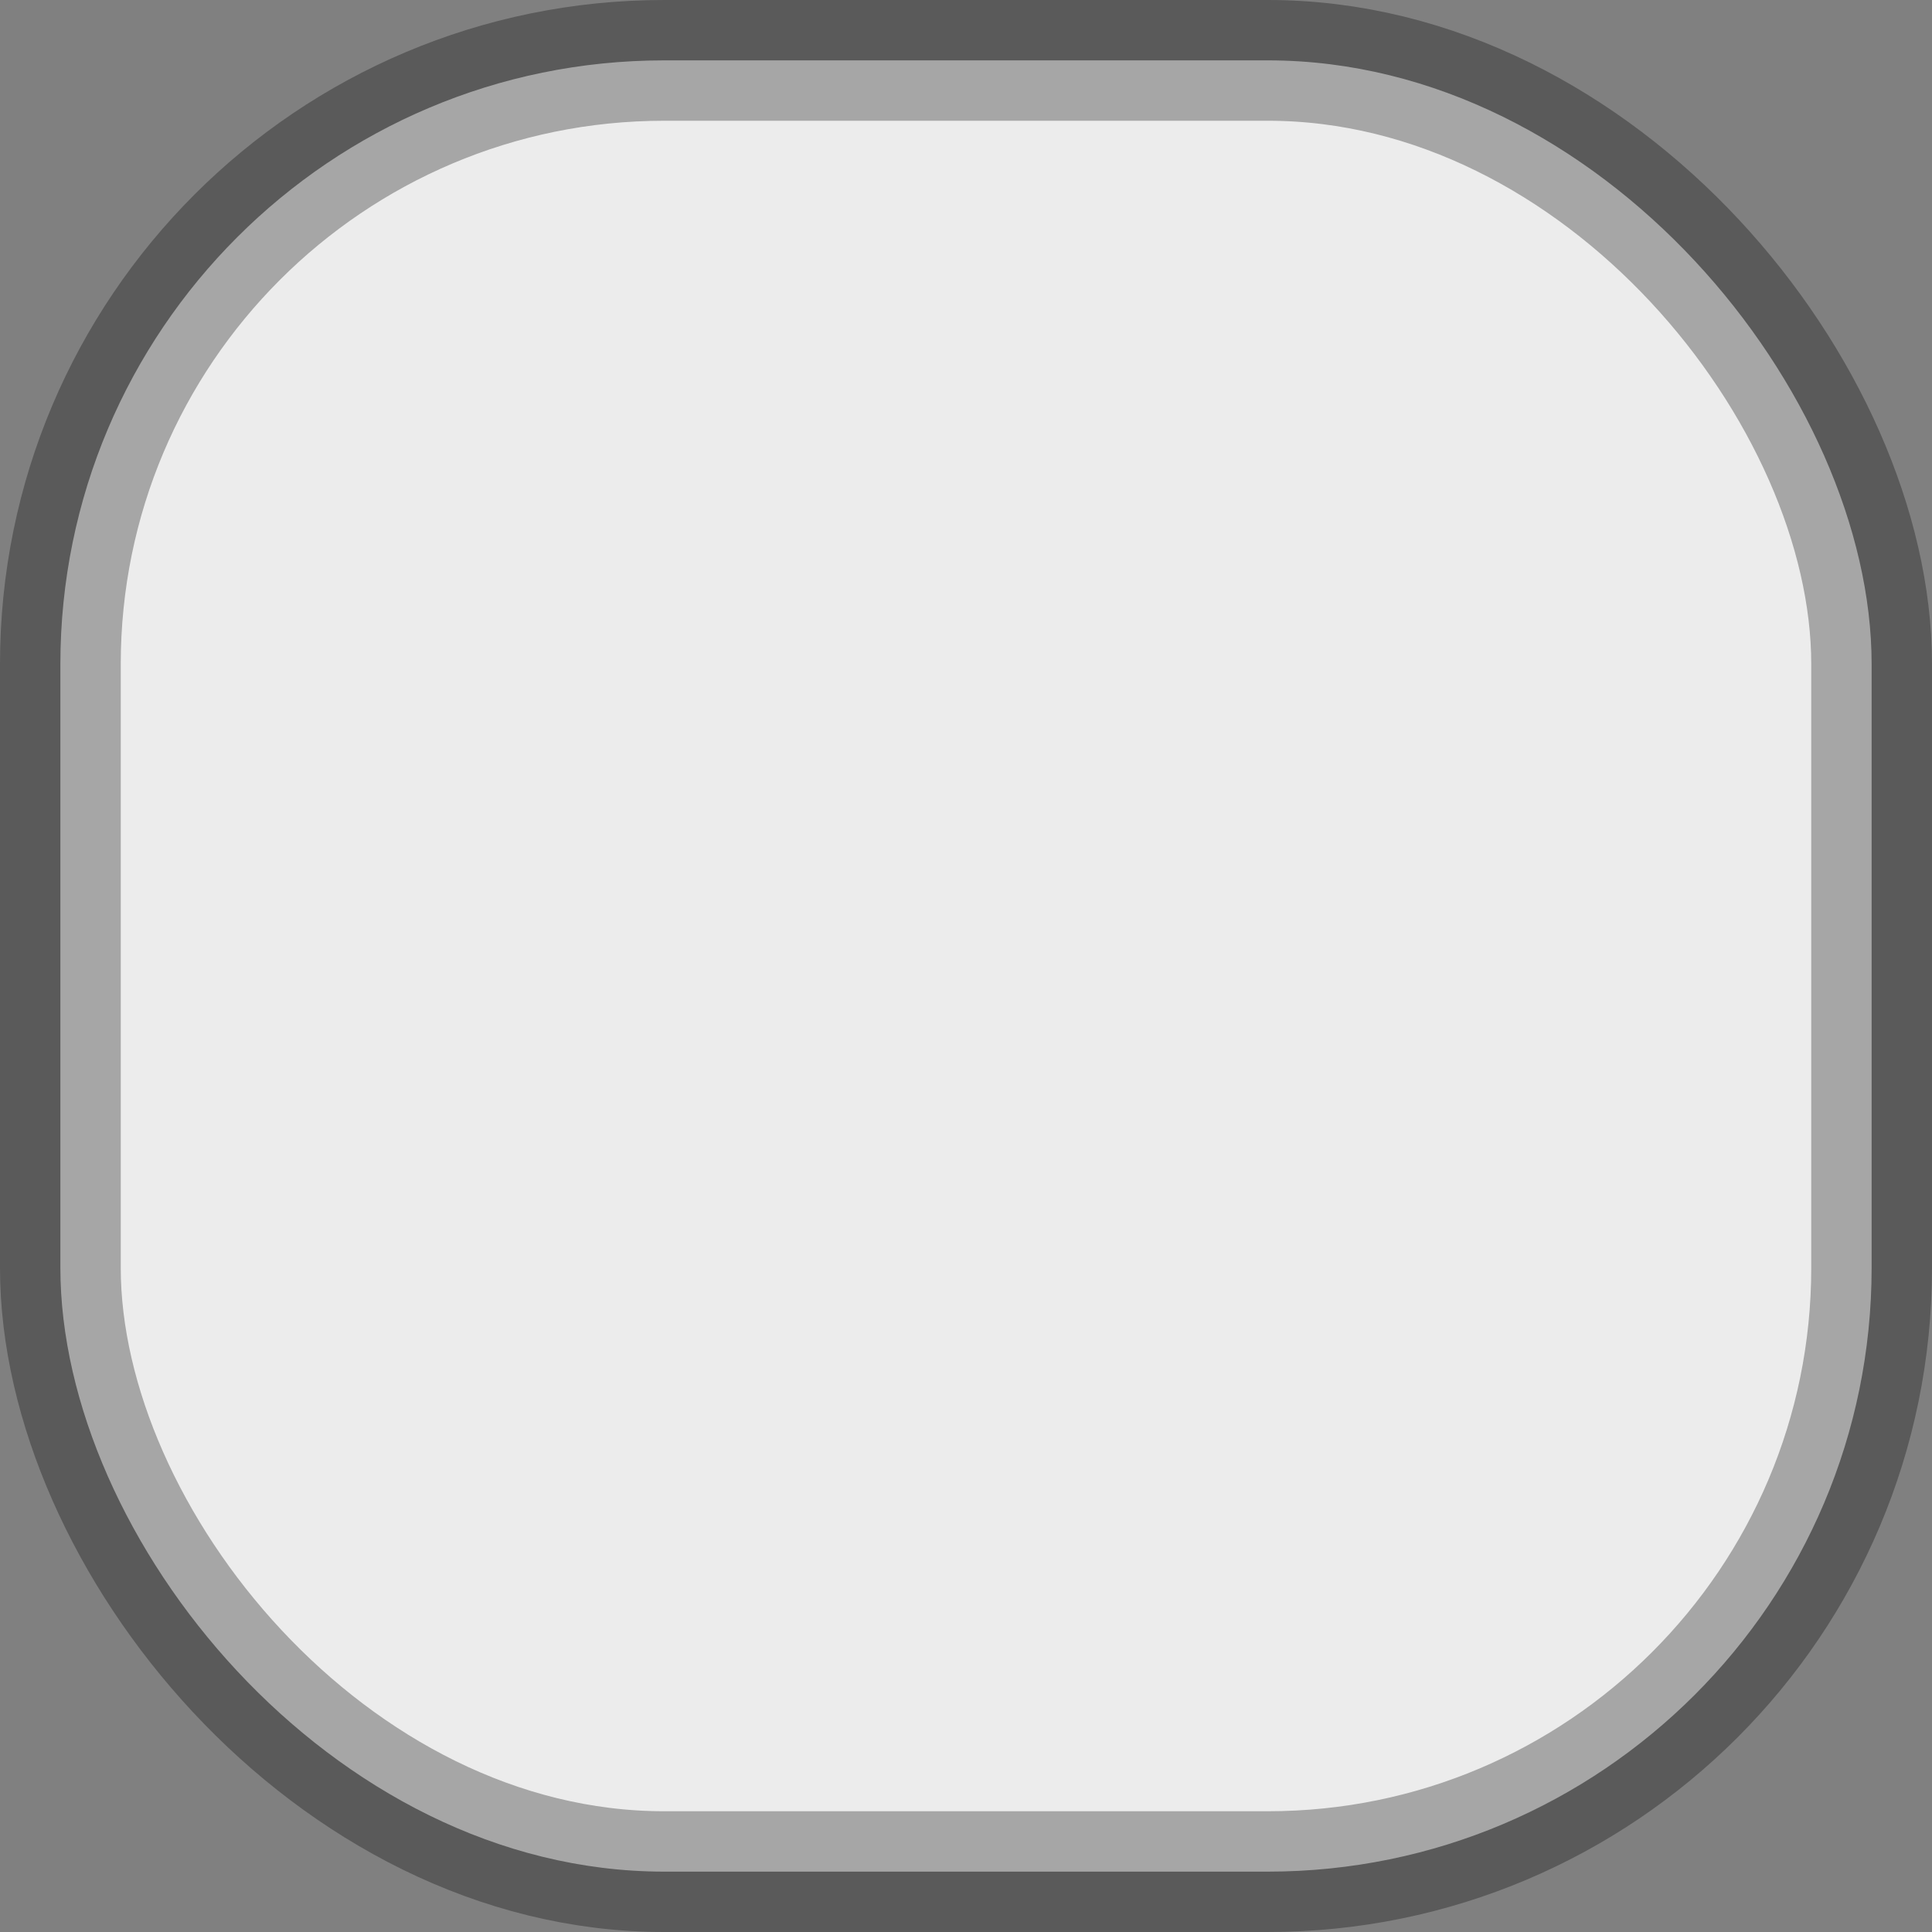 <svg xmlns="http://www.w3.org/2000/svg" width="16" height="16" viewBox="0 0 16 16">
    <rect x="0" y="0" width="16" height="16" fill="#808080" stroke="none"/>
    <g fill="none" fill-rule="evenodd" stroke-opacity=".3">
        <g fill="#ECECEC" stroke="#000">
            <g>
                <g transform="translate(-450 -145) translate(450 143) translate(0 2)">
                    <rect width="15" height="15" x=".5" y=".5" rx="5"/>
                </g>
            </g>
        </g>
    </g>
</svg>
